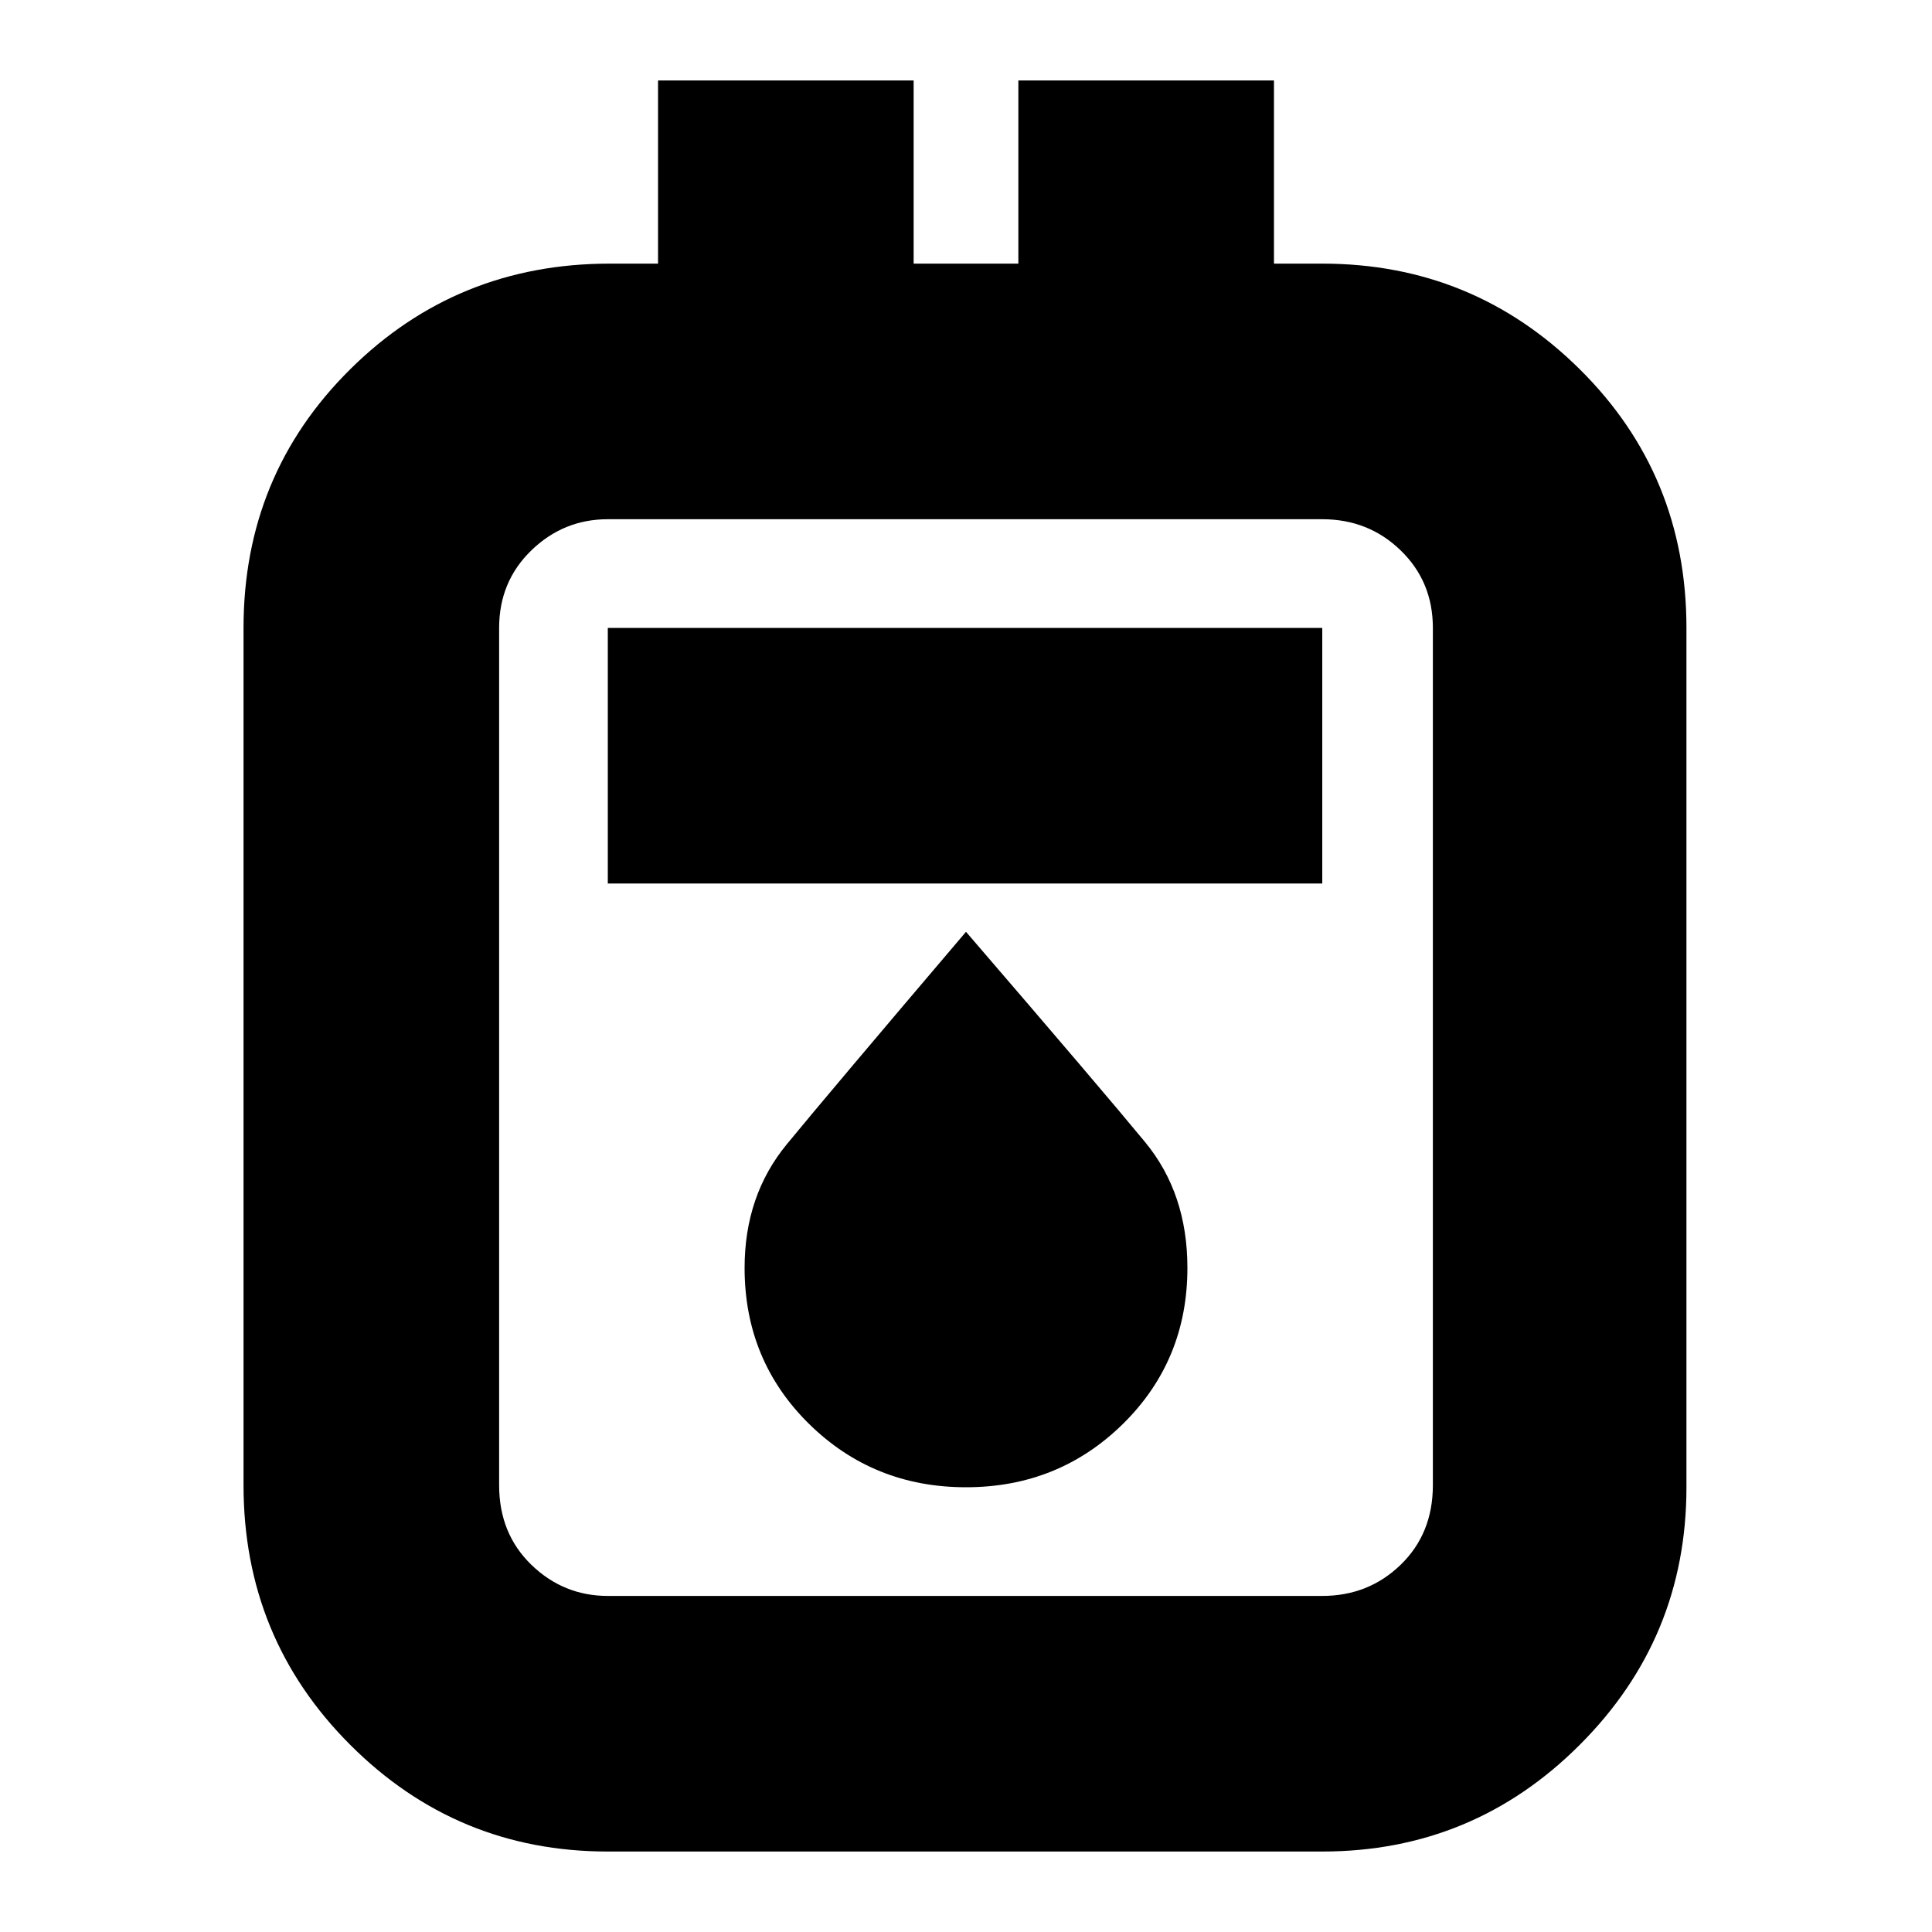 <svg xmlns="http://www.w3.org/2000/svg" height="20" width="20"><path d="M6.292 19.167q-1.563 0-2.667-1.105-1.104-1.104-1.104-2.687V6.5q0-1.583 1.104-2.677t2.687-1.094h.5V.833h2.646v1.896h1.084V.833h2.646v1.896h.5q1.562 0 2.666 1.094 1.104 1.094 1.104 2.677v8.896q0 1.562-1.104 2.666-1.104 1.105-2.666 1.105Zm0-2.646h7.396q.479 0 .812-.323.333-.323.333-.823V6.5q0-.479-.333-.802-.333-.323-.812-.323H6.292q-.459 0-.792.323t-.333.802v8.875q0 .5.333.823.333.323.792.323Zm0-7.375h7.396V6.5H6.292ZM10 15.396q.958 0 1.625-.656.667-.657.667-1.615 0-.771-.438-1.302-.437-.531-1.854-2.177-1.417 1.666-1.854 2.198-.438.531-.438 1.281 0 .958.667 1.615.667.656 1.625.656ZM5.167 5.375v11.146V5.375Z"/></svg>